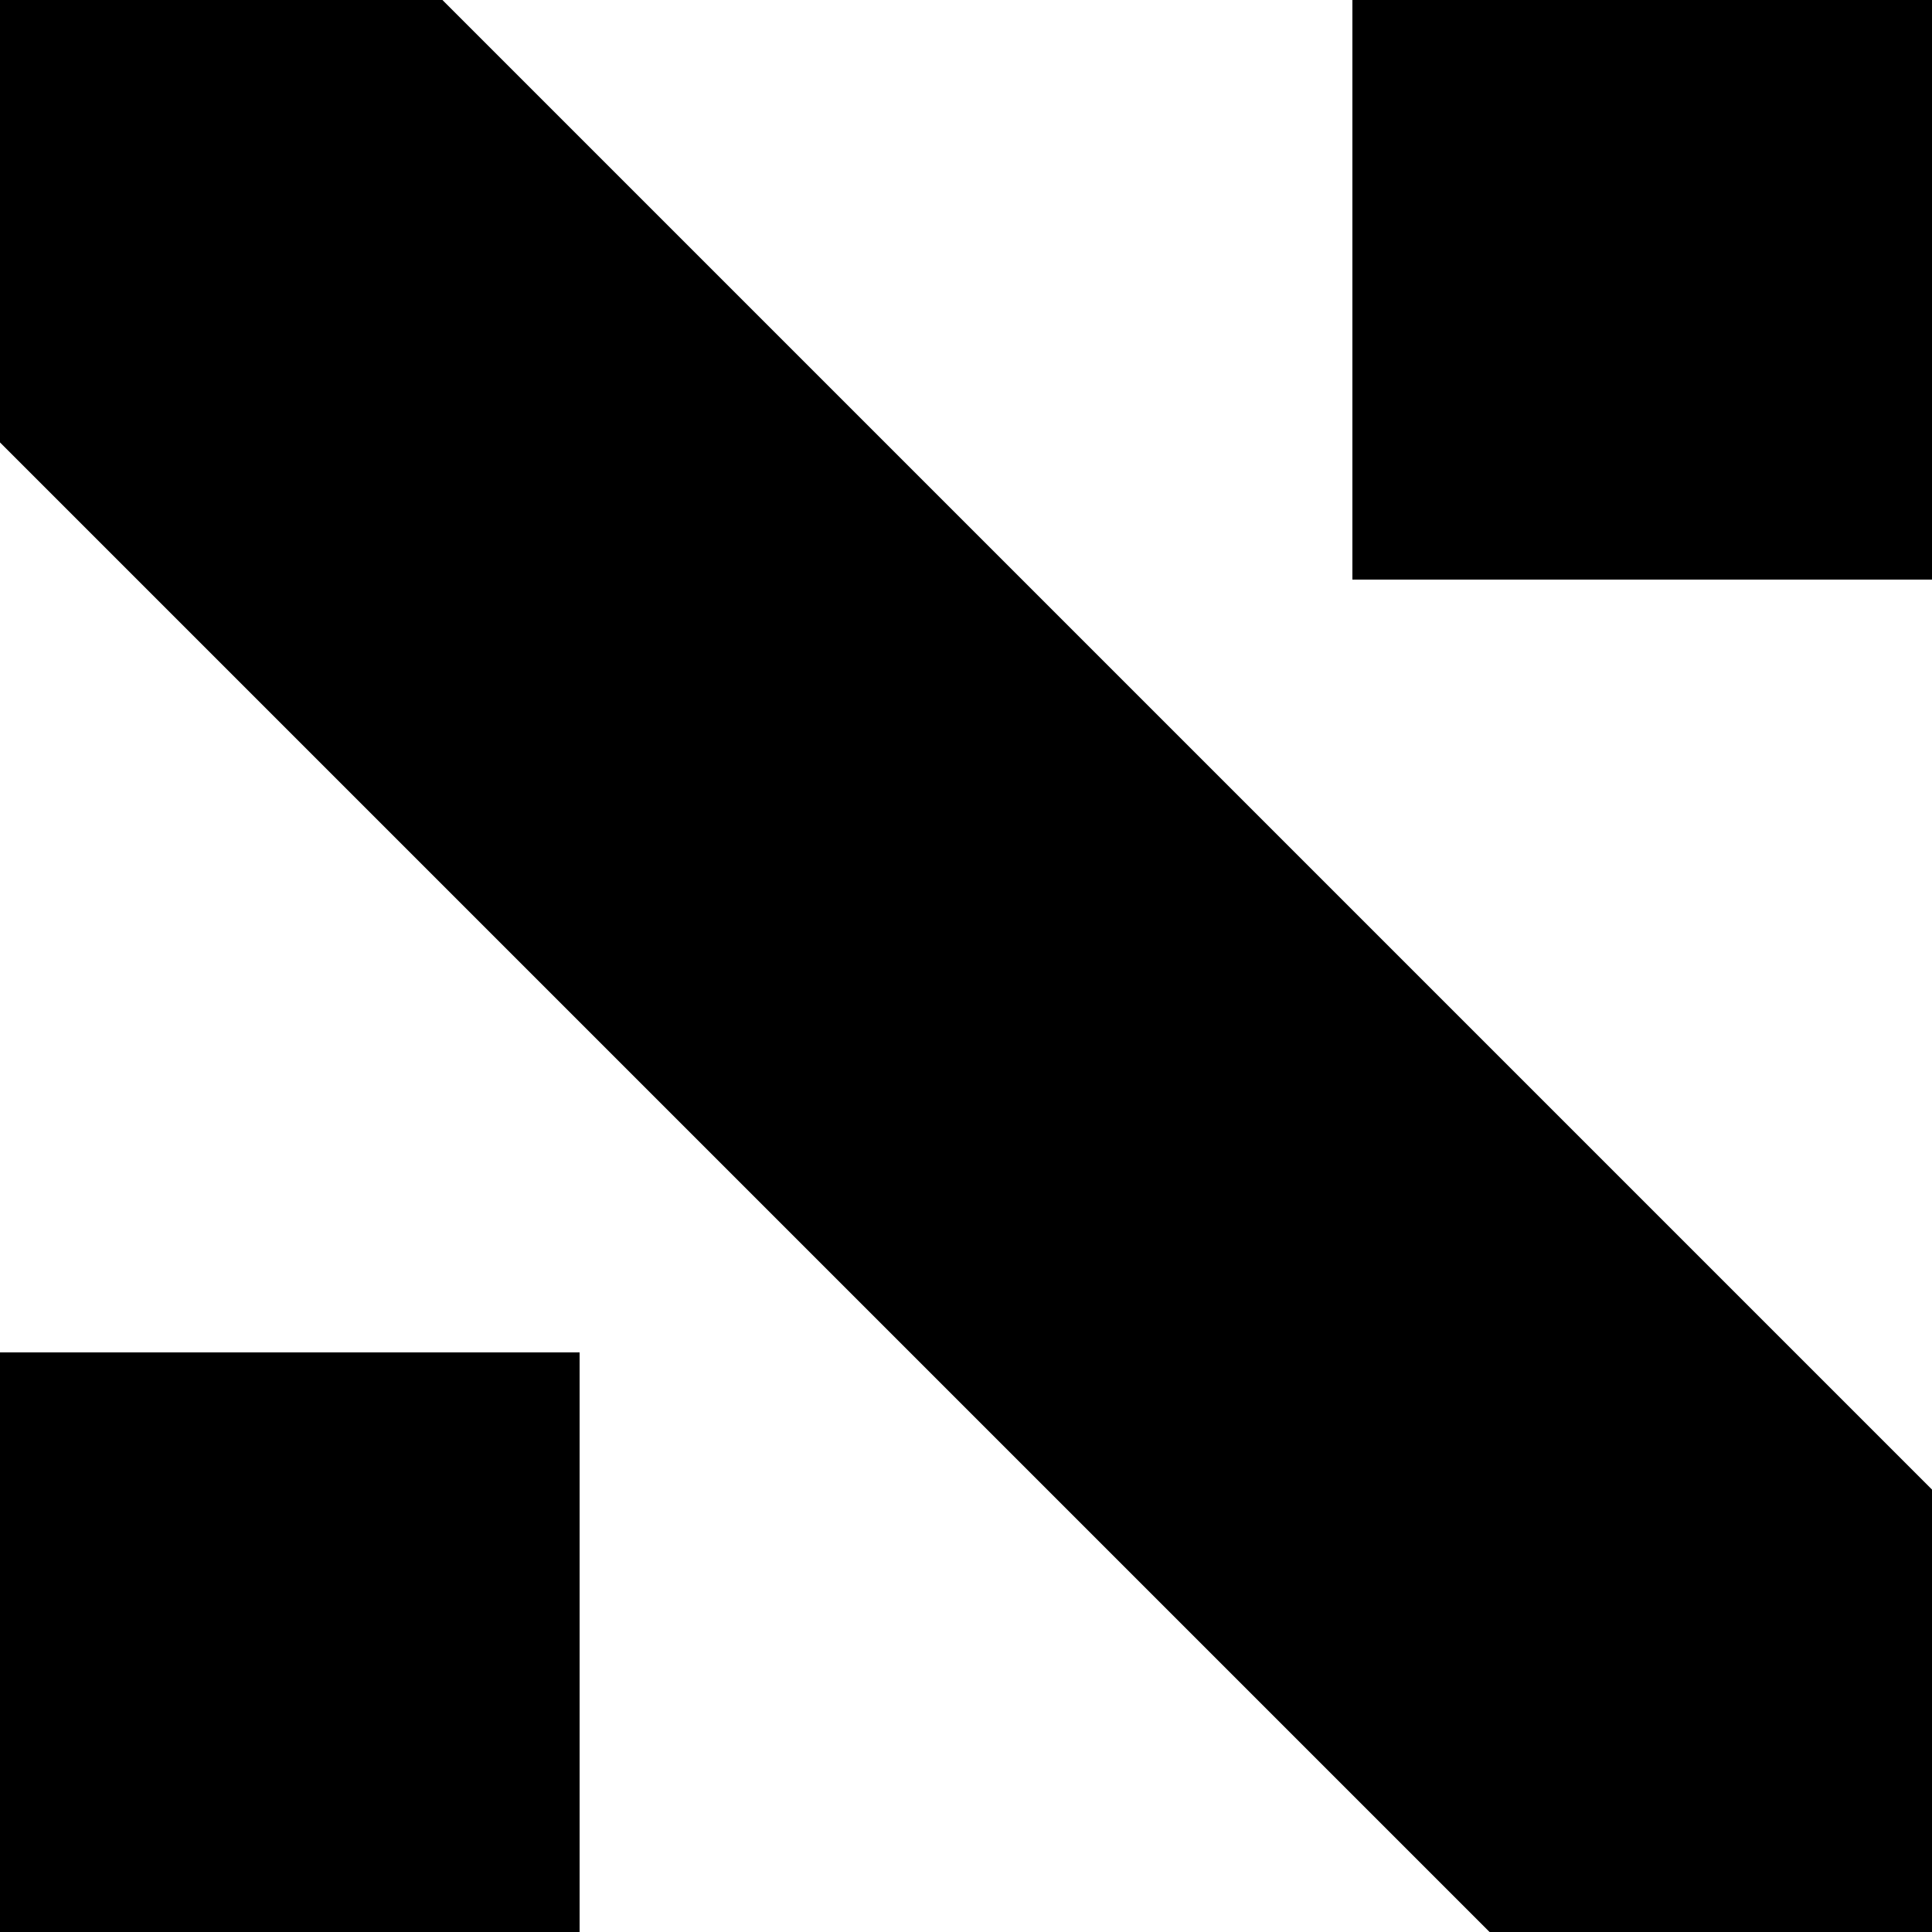 <svg xmlns="http://www.w3.org/2000/svg" width="1000" height="1000" viewBox="0 0 1000 1000" fill="none">
    <path fill-rule="evenodd" clip-rule="evenodd" d="M0 0V229L771 1000H1000V771L229 0H0ZM0 700V1000H300V700H0ZM700 0V300H1000V0H700Z" fill="black"/>
</svg>